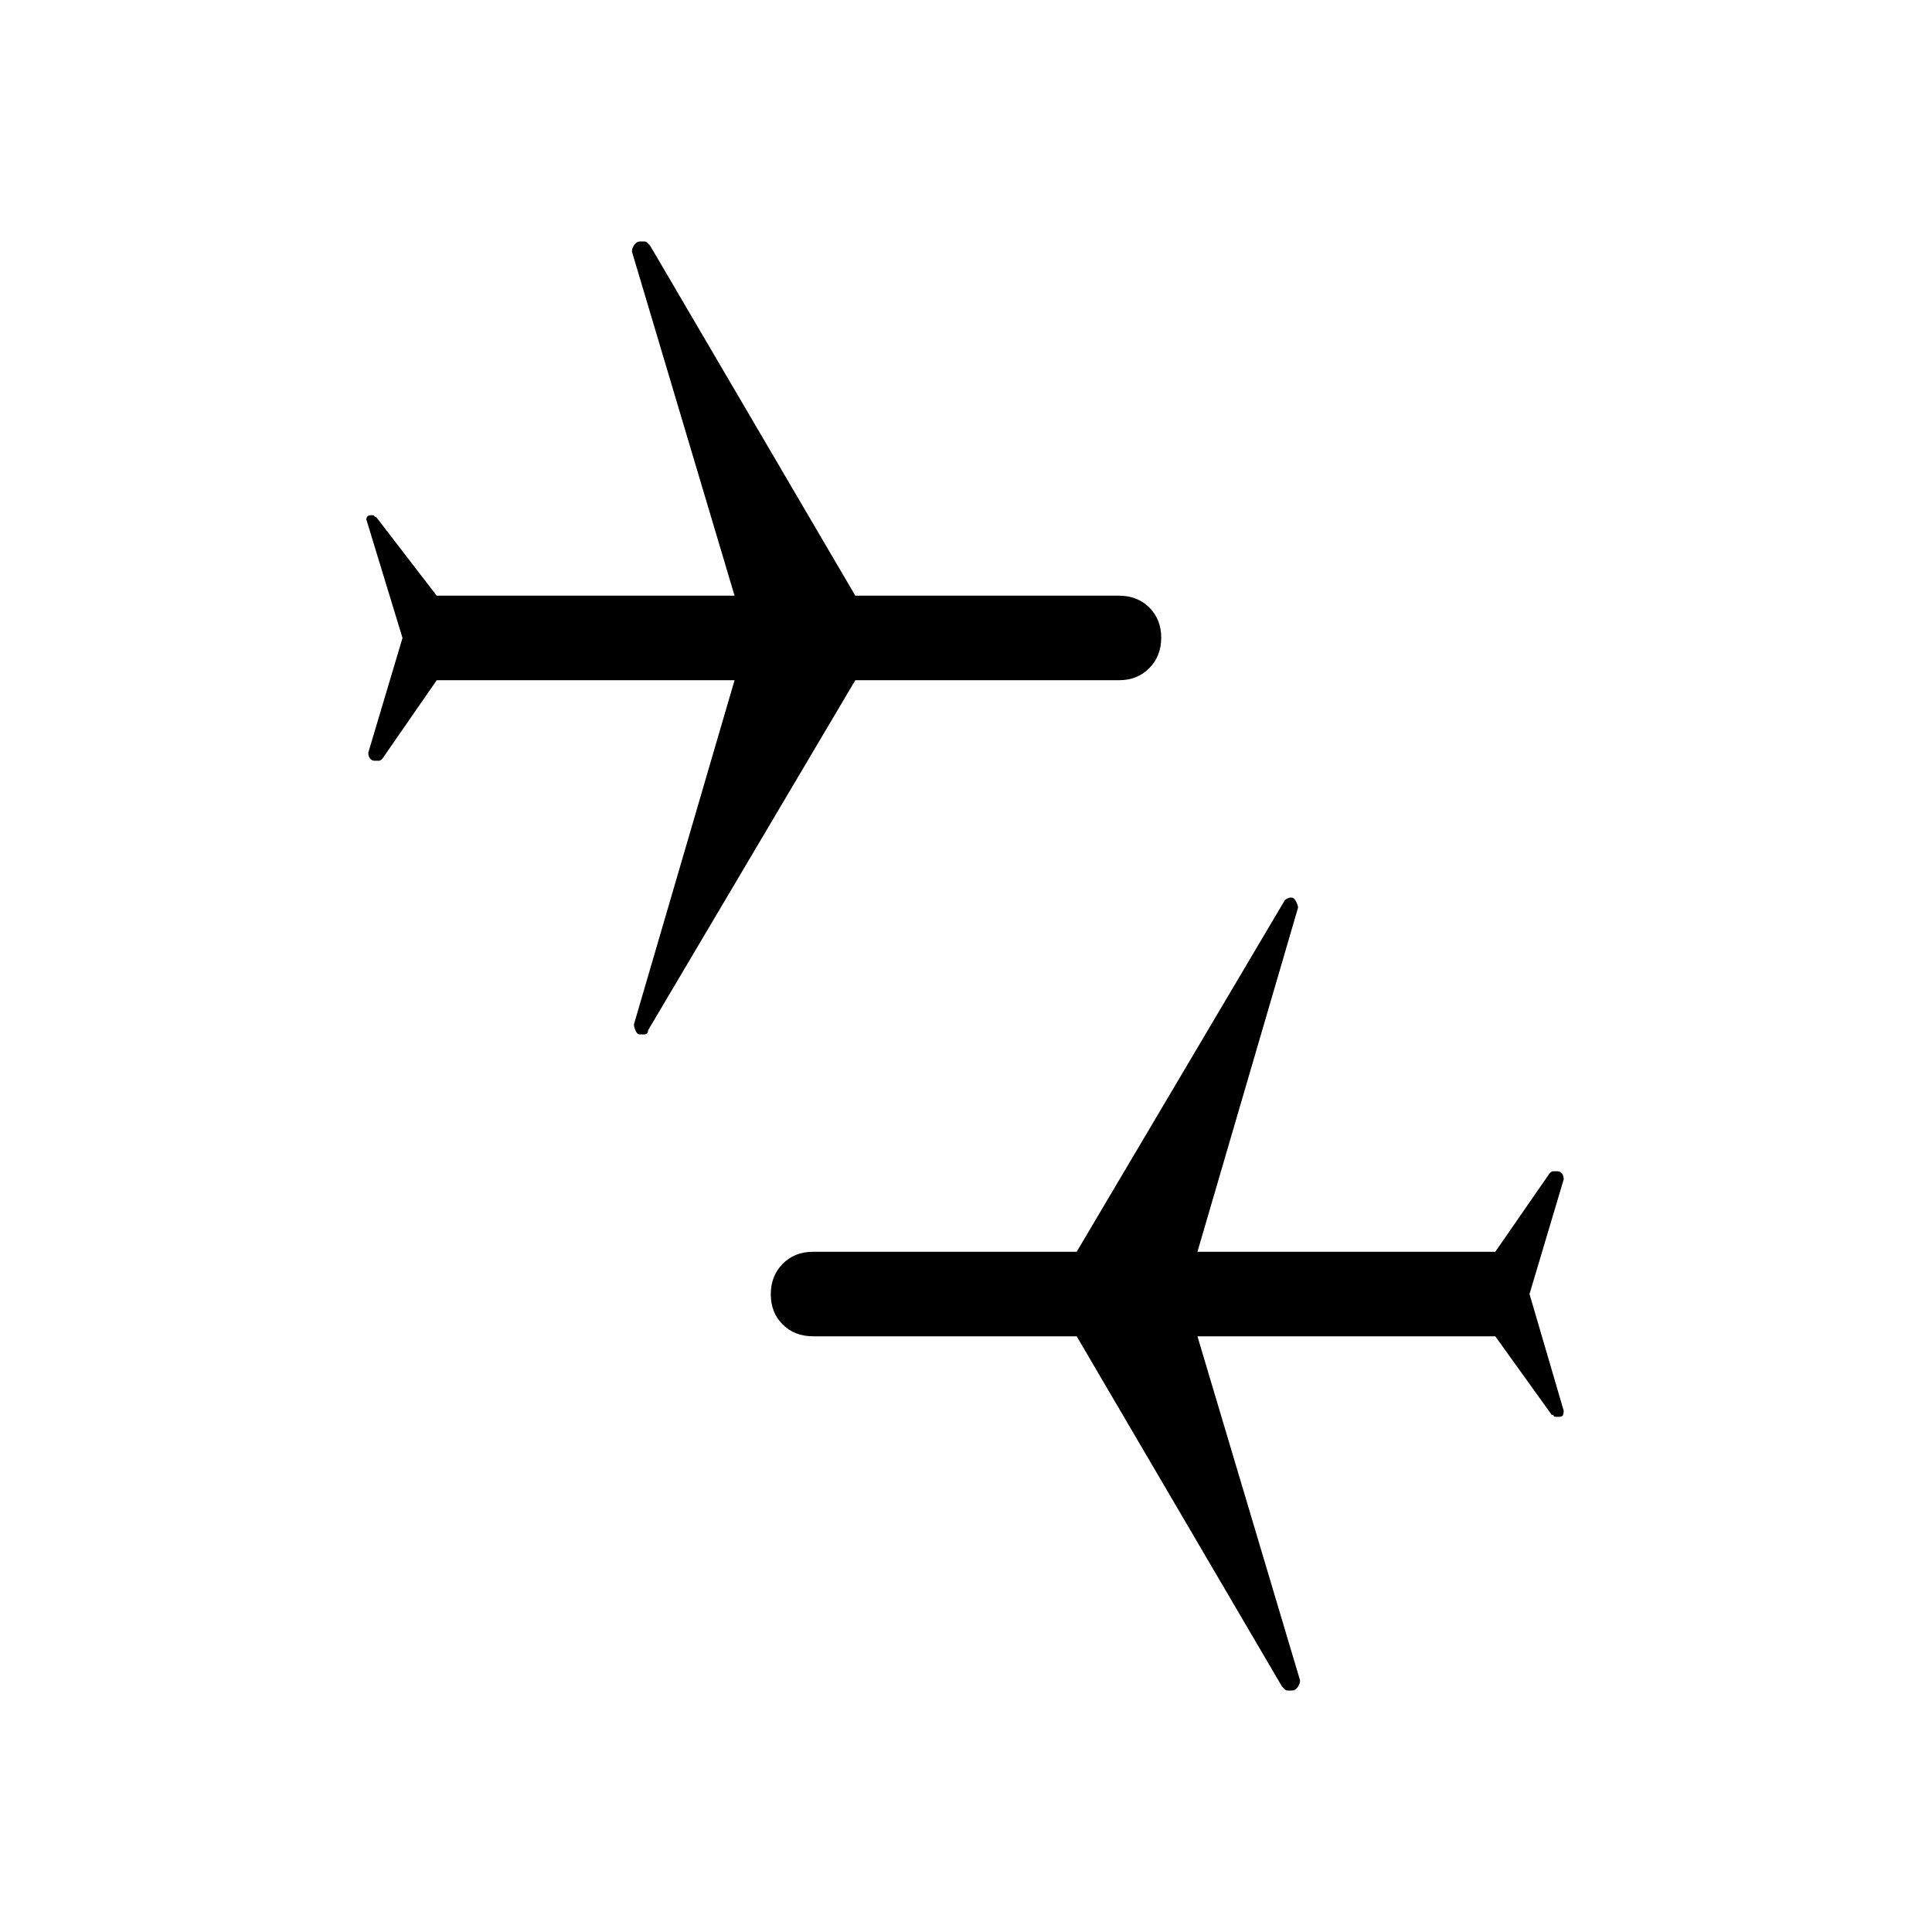 <svg xmlns="http://www.w3.org/2000/svg" width="48" height="48" viewBox="0 -960 960 960"><path d="m760-317 17 58q0 1-.29 2-.28 1-2 1h-1.49q-1.22 0-1.22-.5t-.93-.42L743-296H595l51 171q0 1.62-1.17 3.31t-2.78 1.69h-2.29q-.76 0-1.26-.5L637-122 535-296H404q-9.18 0-15.09-5.88-5.91-5.87-5.91-15 0-9.12 5.91-15.12t15.09-6h131l103-174q0-.5 1.17-1.25 1.16-.75 2.24-.75h.31q1.35 0 2.31 2 .97 2 .97 3l-50 171h148l27-39q1-1 1.6-1h2.44q1.12 0 2.04 1.06.92 1.06.92 2.94l-17 57ZM200-643l-18-59 .32-1q.33-1 2.11-1h1.1q.22 0 .6.5.37.5.8.42L217-664h148l-51-171q0-1.63 1.17-3.31 1.17-1.69 2.78-1.69h2.29q.76 0 1.26.5l1.5 1.5 102 174h131q9.17 0 15.09 5.88 5.91 5.87 5.91 15 0 9.12-5.91 15.12-5.92 6-15.09 6H425L322-448q0 1-.5 1.5t-1.61.5h-1.99q-1.3 0-2.1-1.87T315-451l50-171H217l-27 39q-1 1-1.6 1h-2.44q-1.12 0-2.04-1.06-.92-1.06-.92-2.94l17-57Z"/></svg>